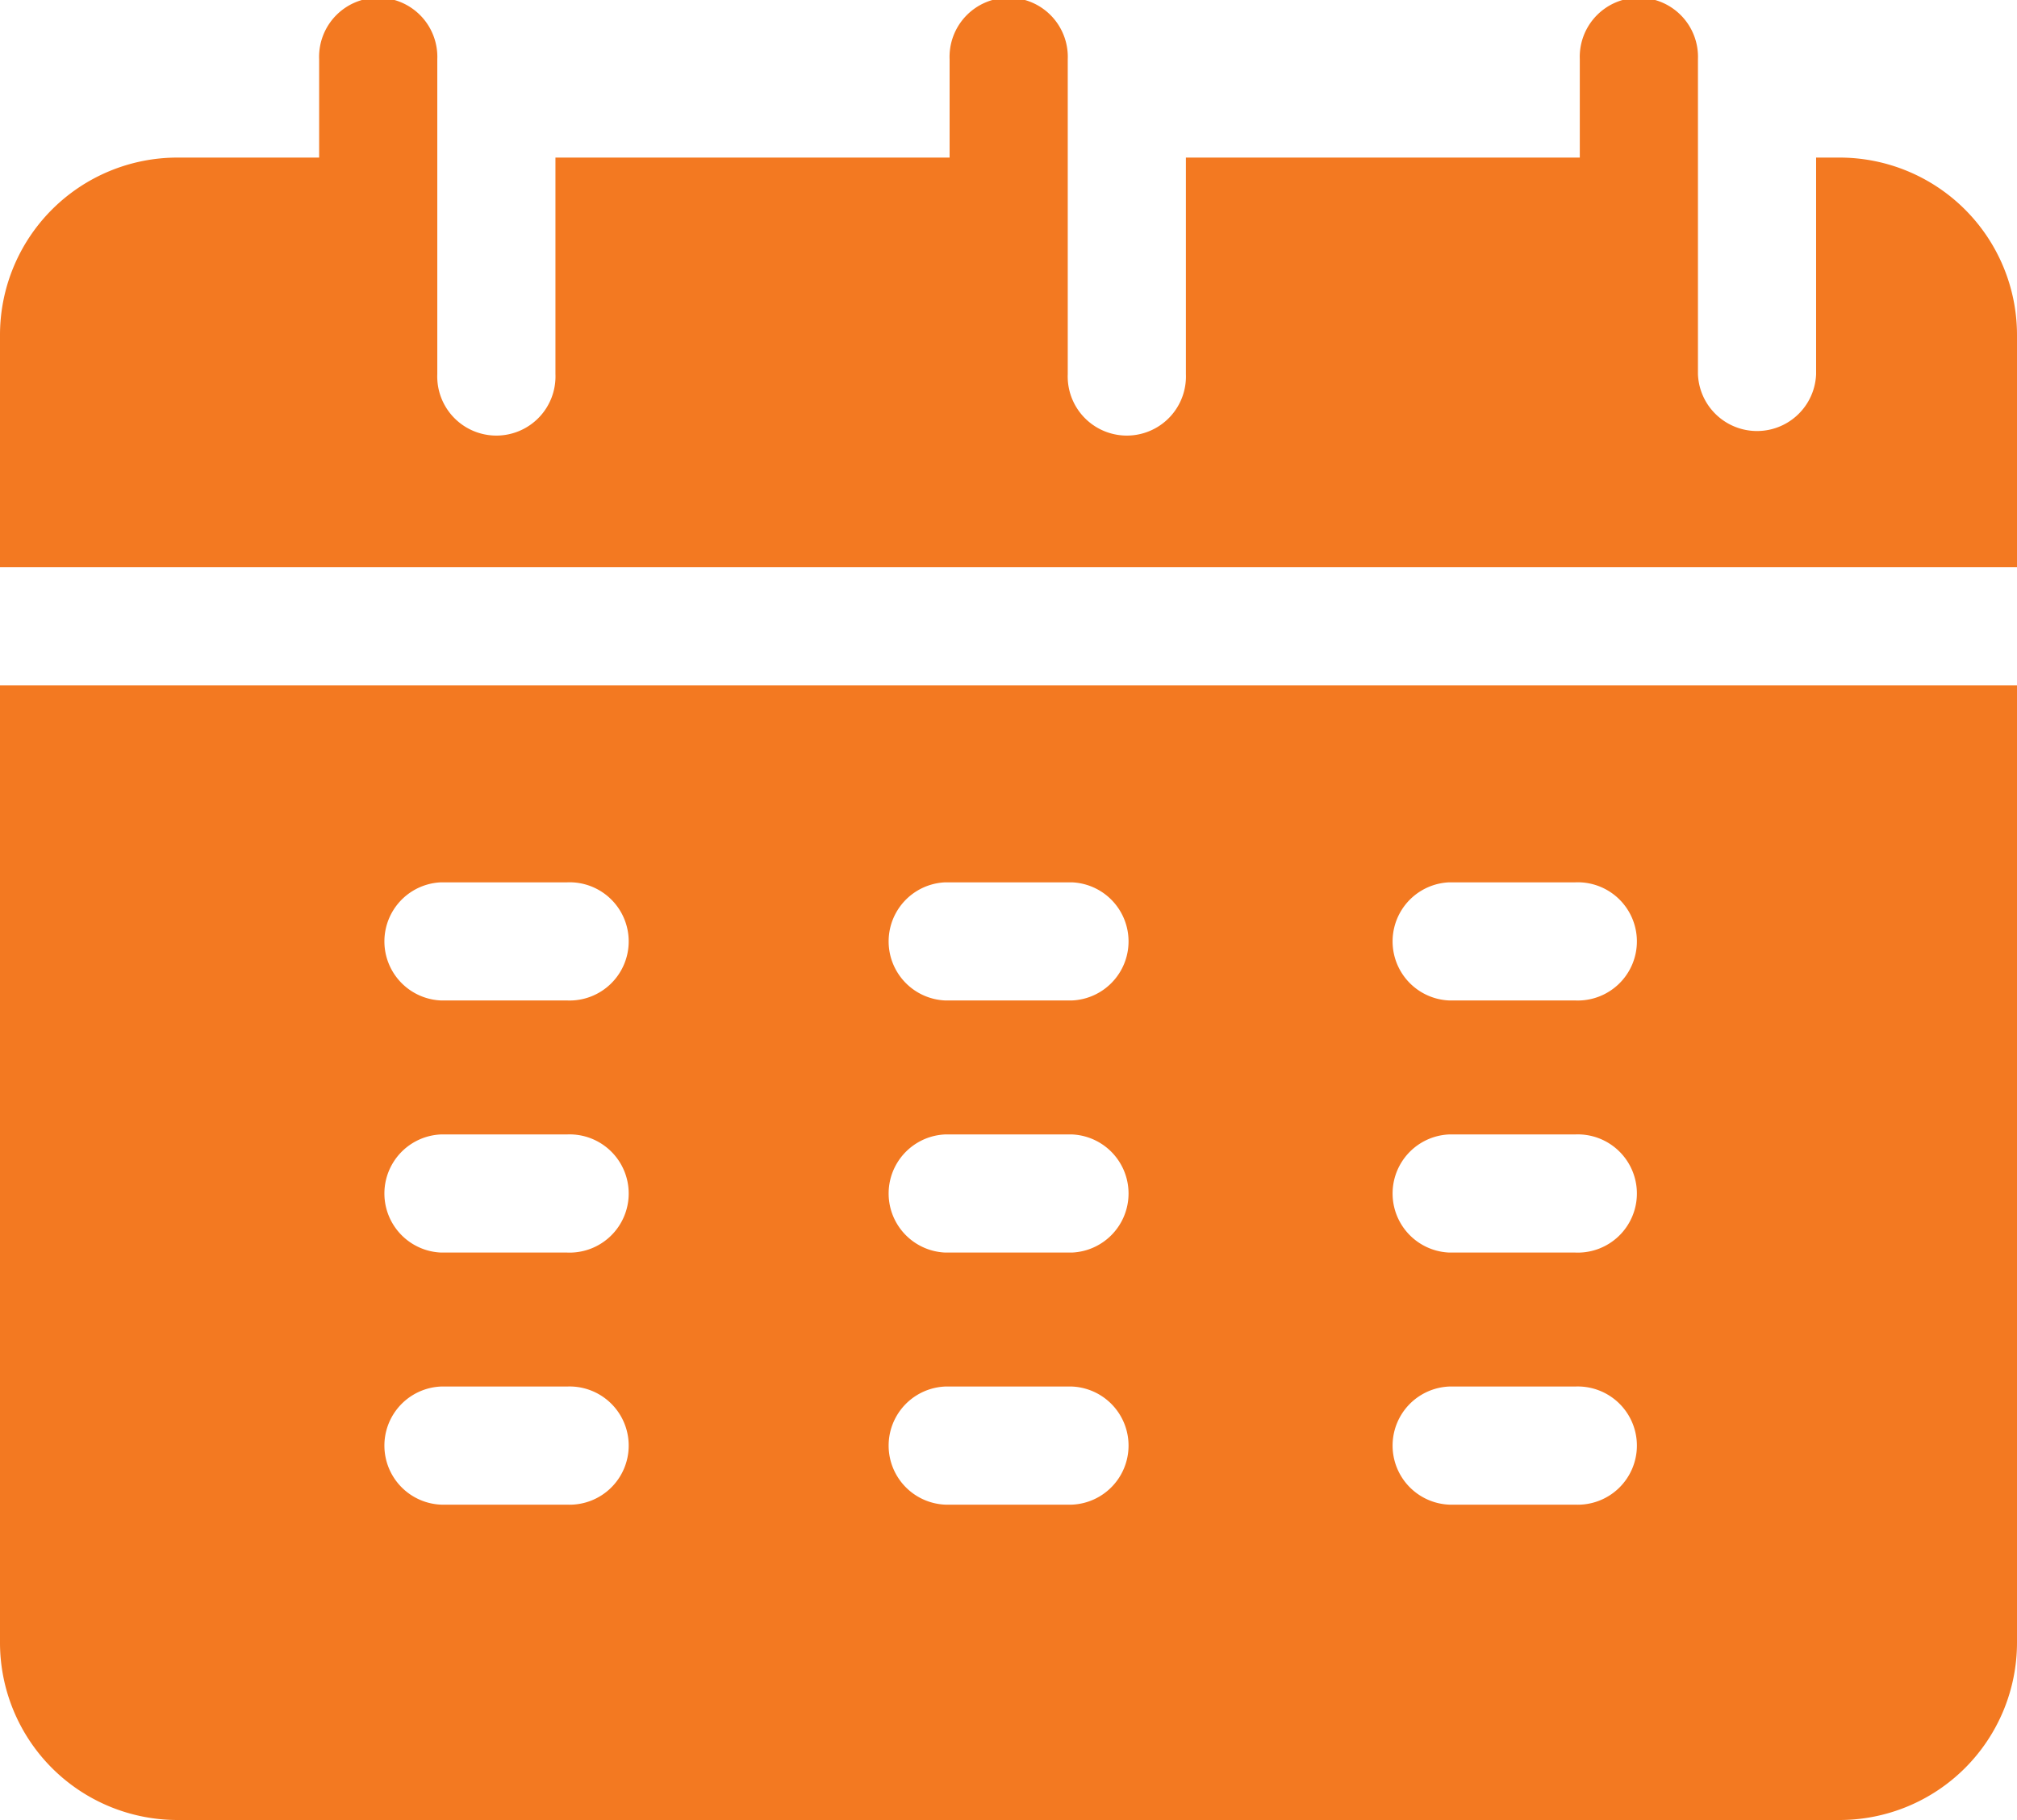 <svg xmlns="http://www.w3.org/2000/svg" width="22.961" height="20.718" viewBox="0 0 22.961 20.718"><defs><style>.a{fill:#f37921;}</style></defs><g transform="translate(-767.52 -435.282)"><path class="a" d="M22.961,31.458V28.812a2.02,2.02,0,0,0-2.018-2.018h-.269V29.26a.673.673,0,0,1-1.345,0V25.673a.673.673,0,1,0-1.345,0v1.121H13.5V29.26a.673.673,0,1,1-1.345,0V25.673a.673.673,0,1,0-1.345,0v1.121H6.323V29.26a.673.673,0,1,1-1.345,0V25.673a.673.673,0,1,0-1.345,0v1.121H2.018A2.02,2.02,0,0,0,0,28.812v2.646Z" transform="translate(767.52 410.282)"/><path class="a" d="M0,199v10.9a2.02,2.02,0,0,0,2.018,2.018H20.943a2.02,2.02,0,0,0,2.018-2.018V199Zm6.458,9.328H5.023a.673.673,0,0,1,0-1.345H6.458a.673.673,0,1,1,0,1.345Zm0-2.87H5.023a.673.673,0,0,1,0-1.345H6.458a.673.673,0,1,1,0,1.345Zm0-2.87H5.023a.673.673,0,0,1,0-1.345H6.458a.673.673,0,1,1,0,1.345Zm5.74,5.74H10.763a.673.673,0,0,1,0-1.345H12.2a.673.673,0,0,1,0,1.345Zm0-2.87H10.763a.673.673,0,0,1,0-1.345H12.2a.673.673,0,0,1,0,1.345Zm0-2.87H10.763a.673.673,0,0,1,0-1.345H12.2a.673.673,0,0,1,0,1.345Zm5.74,5.74H16.5a.673.673,0,0,1,0-1.345h1.435a.673.673,0,1,1,0,1.345Zm0-2.87H16.5a.673.673,0,0,1,0-1.345h1.435a.673.673,0,1,1,0,1.345Zm0-2.87H16.5a.673.673,0,0,1,0-1.345h1.435a.673.673,0,1,1,0,1.345Z" transform="translate(767.52 244.084)"/></g></svg>
